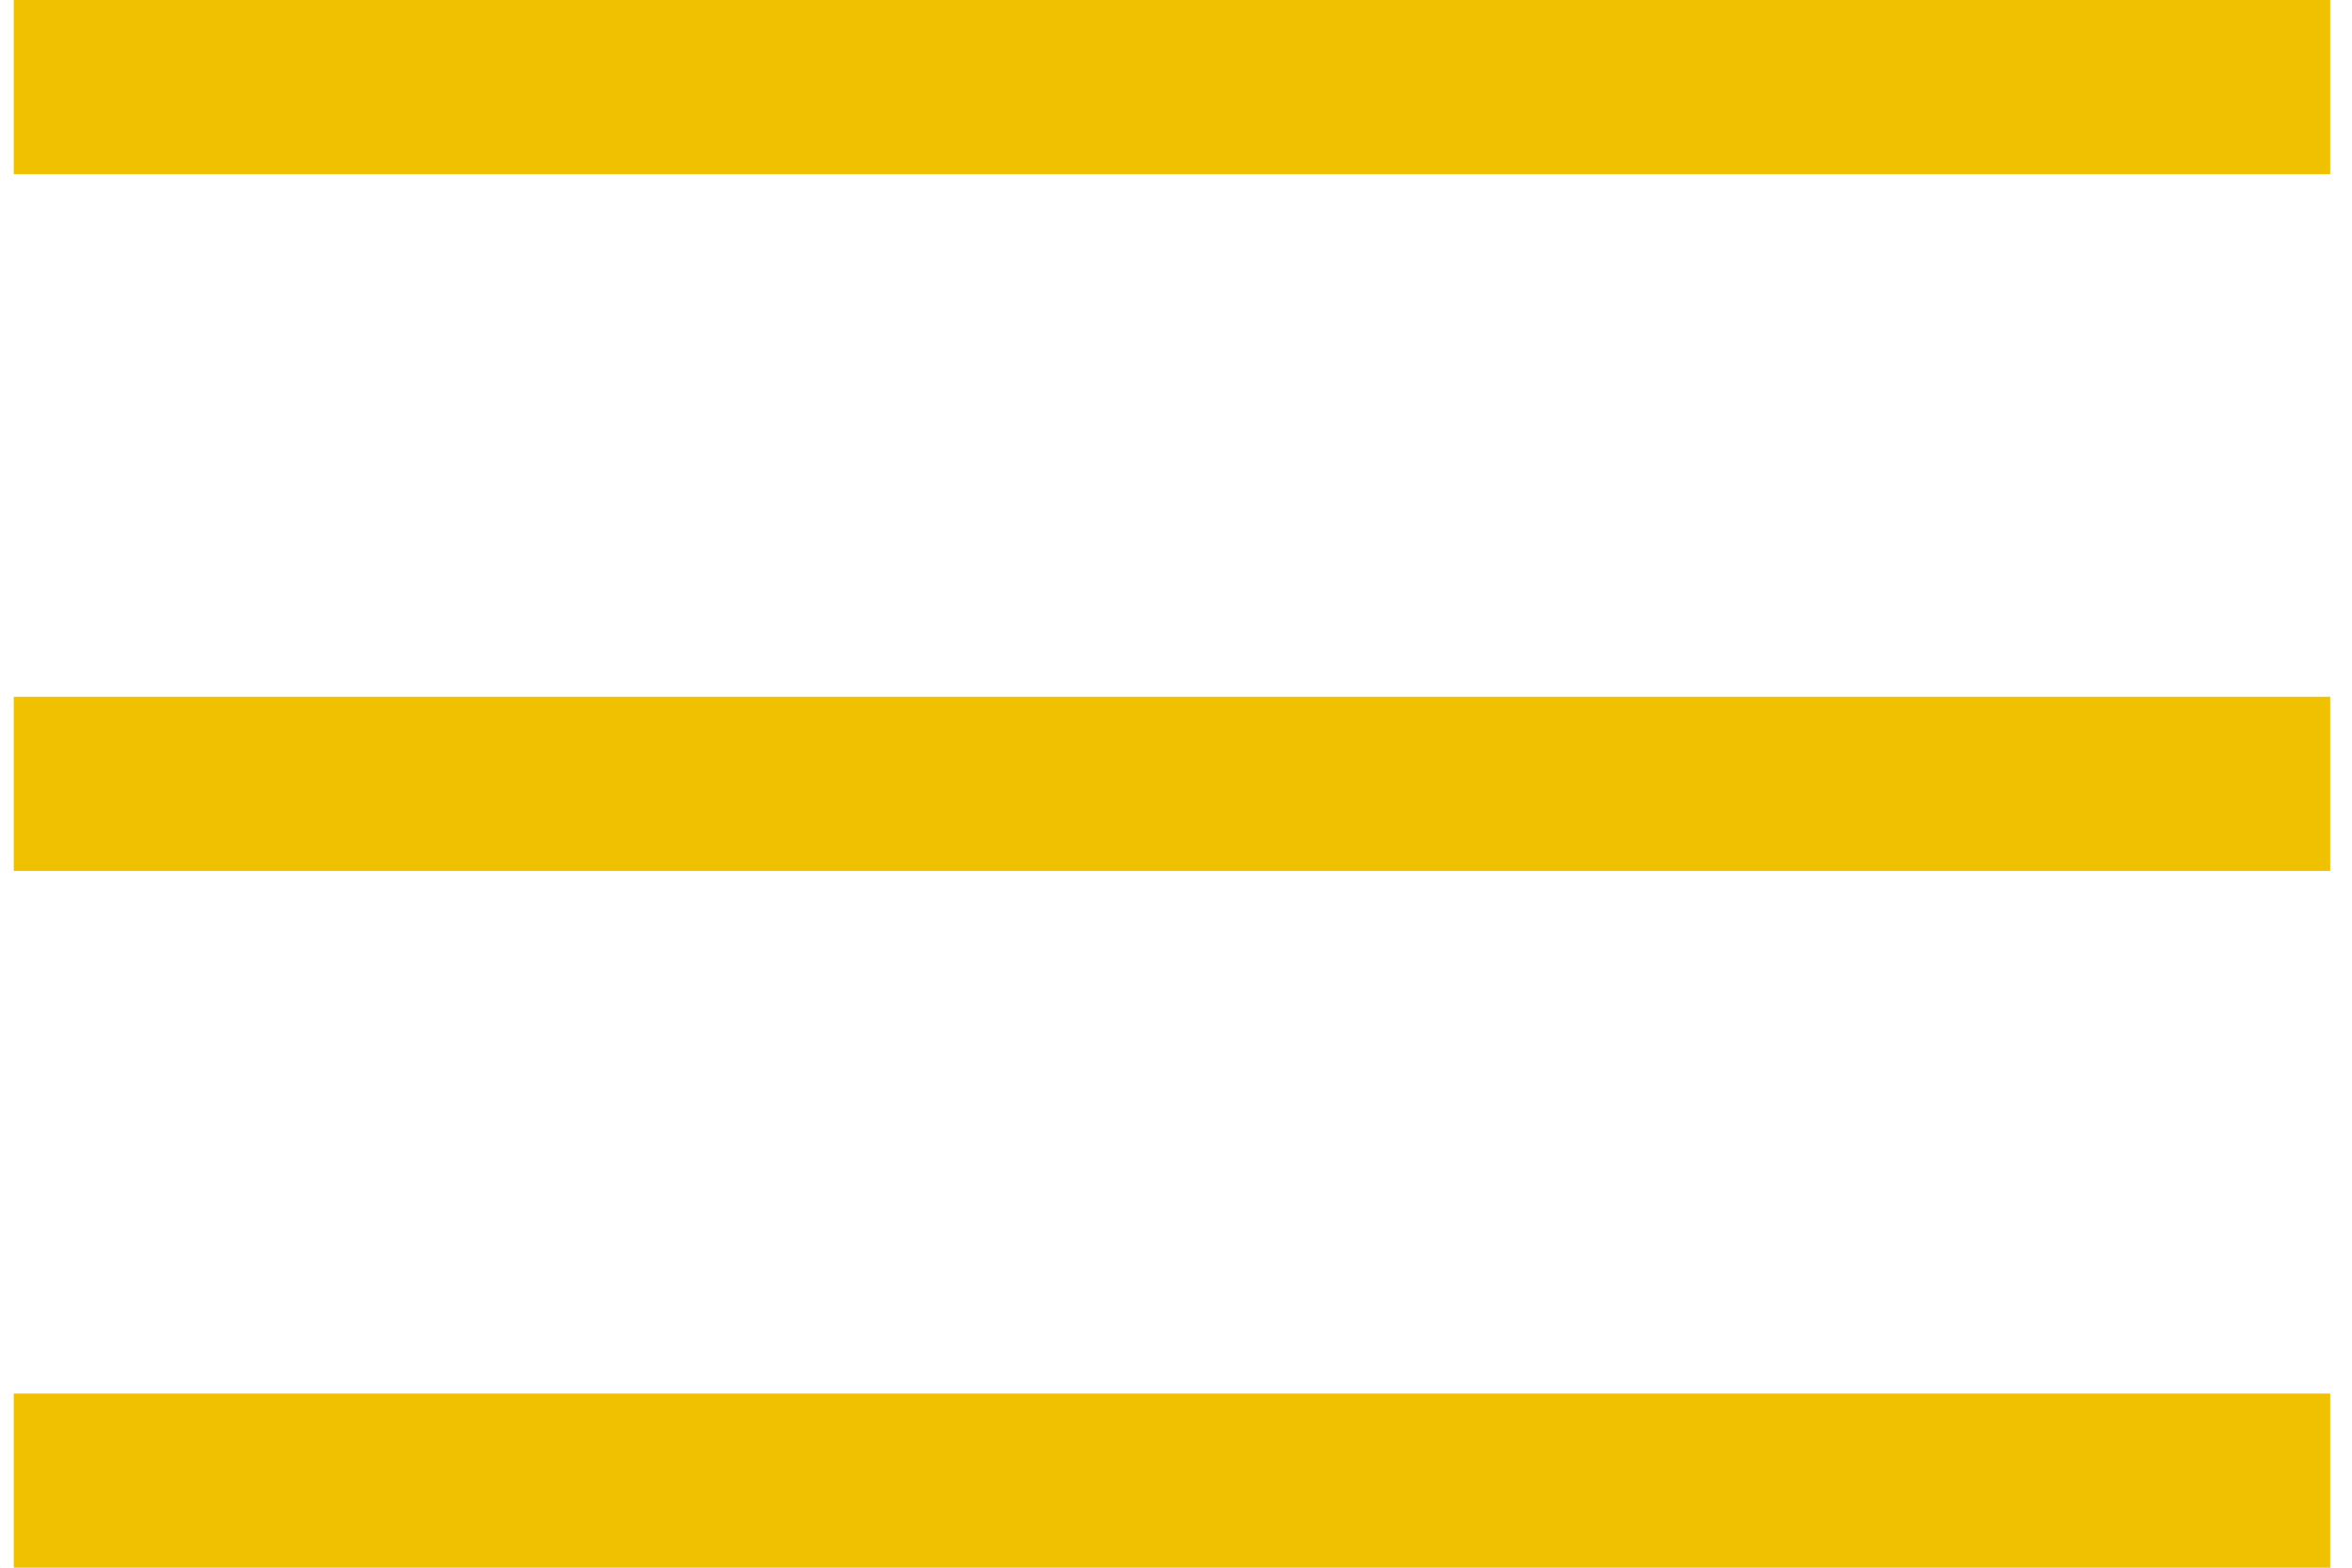 <?xml version="1.0" encoding="UTF-8"?>
<svg width="27px" height="18px" viewBox="0 0 27 18" version="1.1" xmlns="http://www.w3.org/2000/svg" xmlns:xlink="http://www.w3.org/1999/xlink">
    <title>hamburger-yellow</title>
    <g id="v6" stroke="none" stroke-width="1" fill="none" fill-rule="evenodd" stroke-linecap="square">
        <g id="Portfolio" transform="translate(-1323, -25)" stroke="#F0C100" stroke-width="2">
            <g id="Group-4" transform="translate(1323, 8)">
                <g id="hamburger-yellow" transform="translate(0, 17)">
                    <line x1="25.75" y1="9" x2="1.158" y2="9" id="Line"></line>
                    <line x1="25.75" y1="17" x2="1.158" y2="17" id="Line"></line>
                    <line x1="25.75" y1="1" x2="1.158" y2="1" id="Line"></line>
                </g>
            </g>
        </g>
    </g>
</svg>
